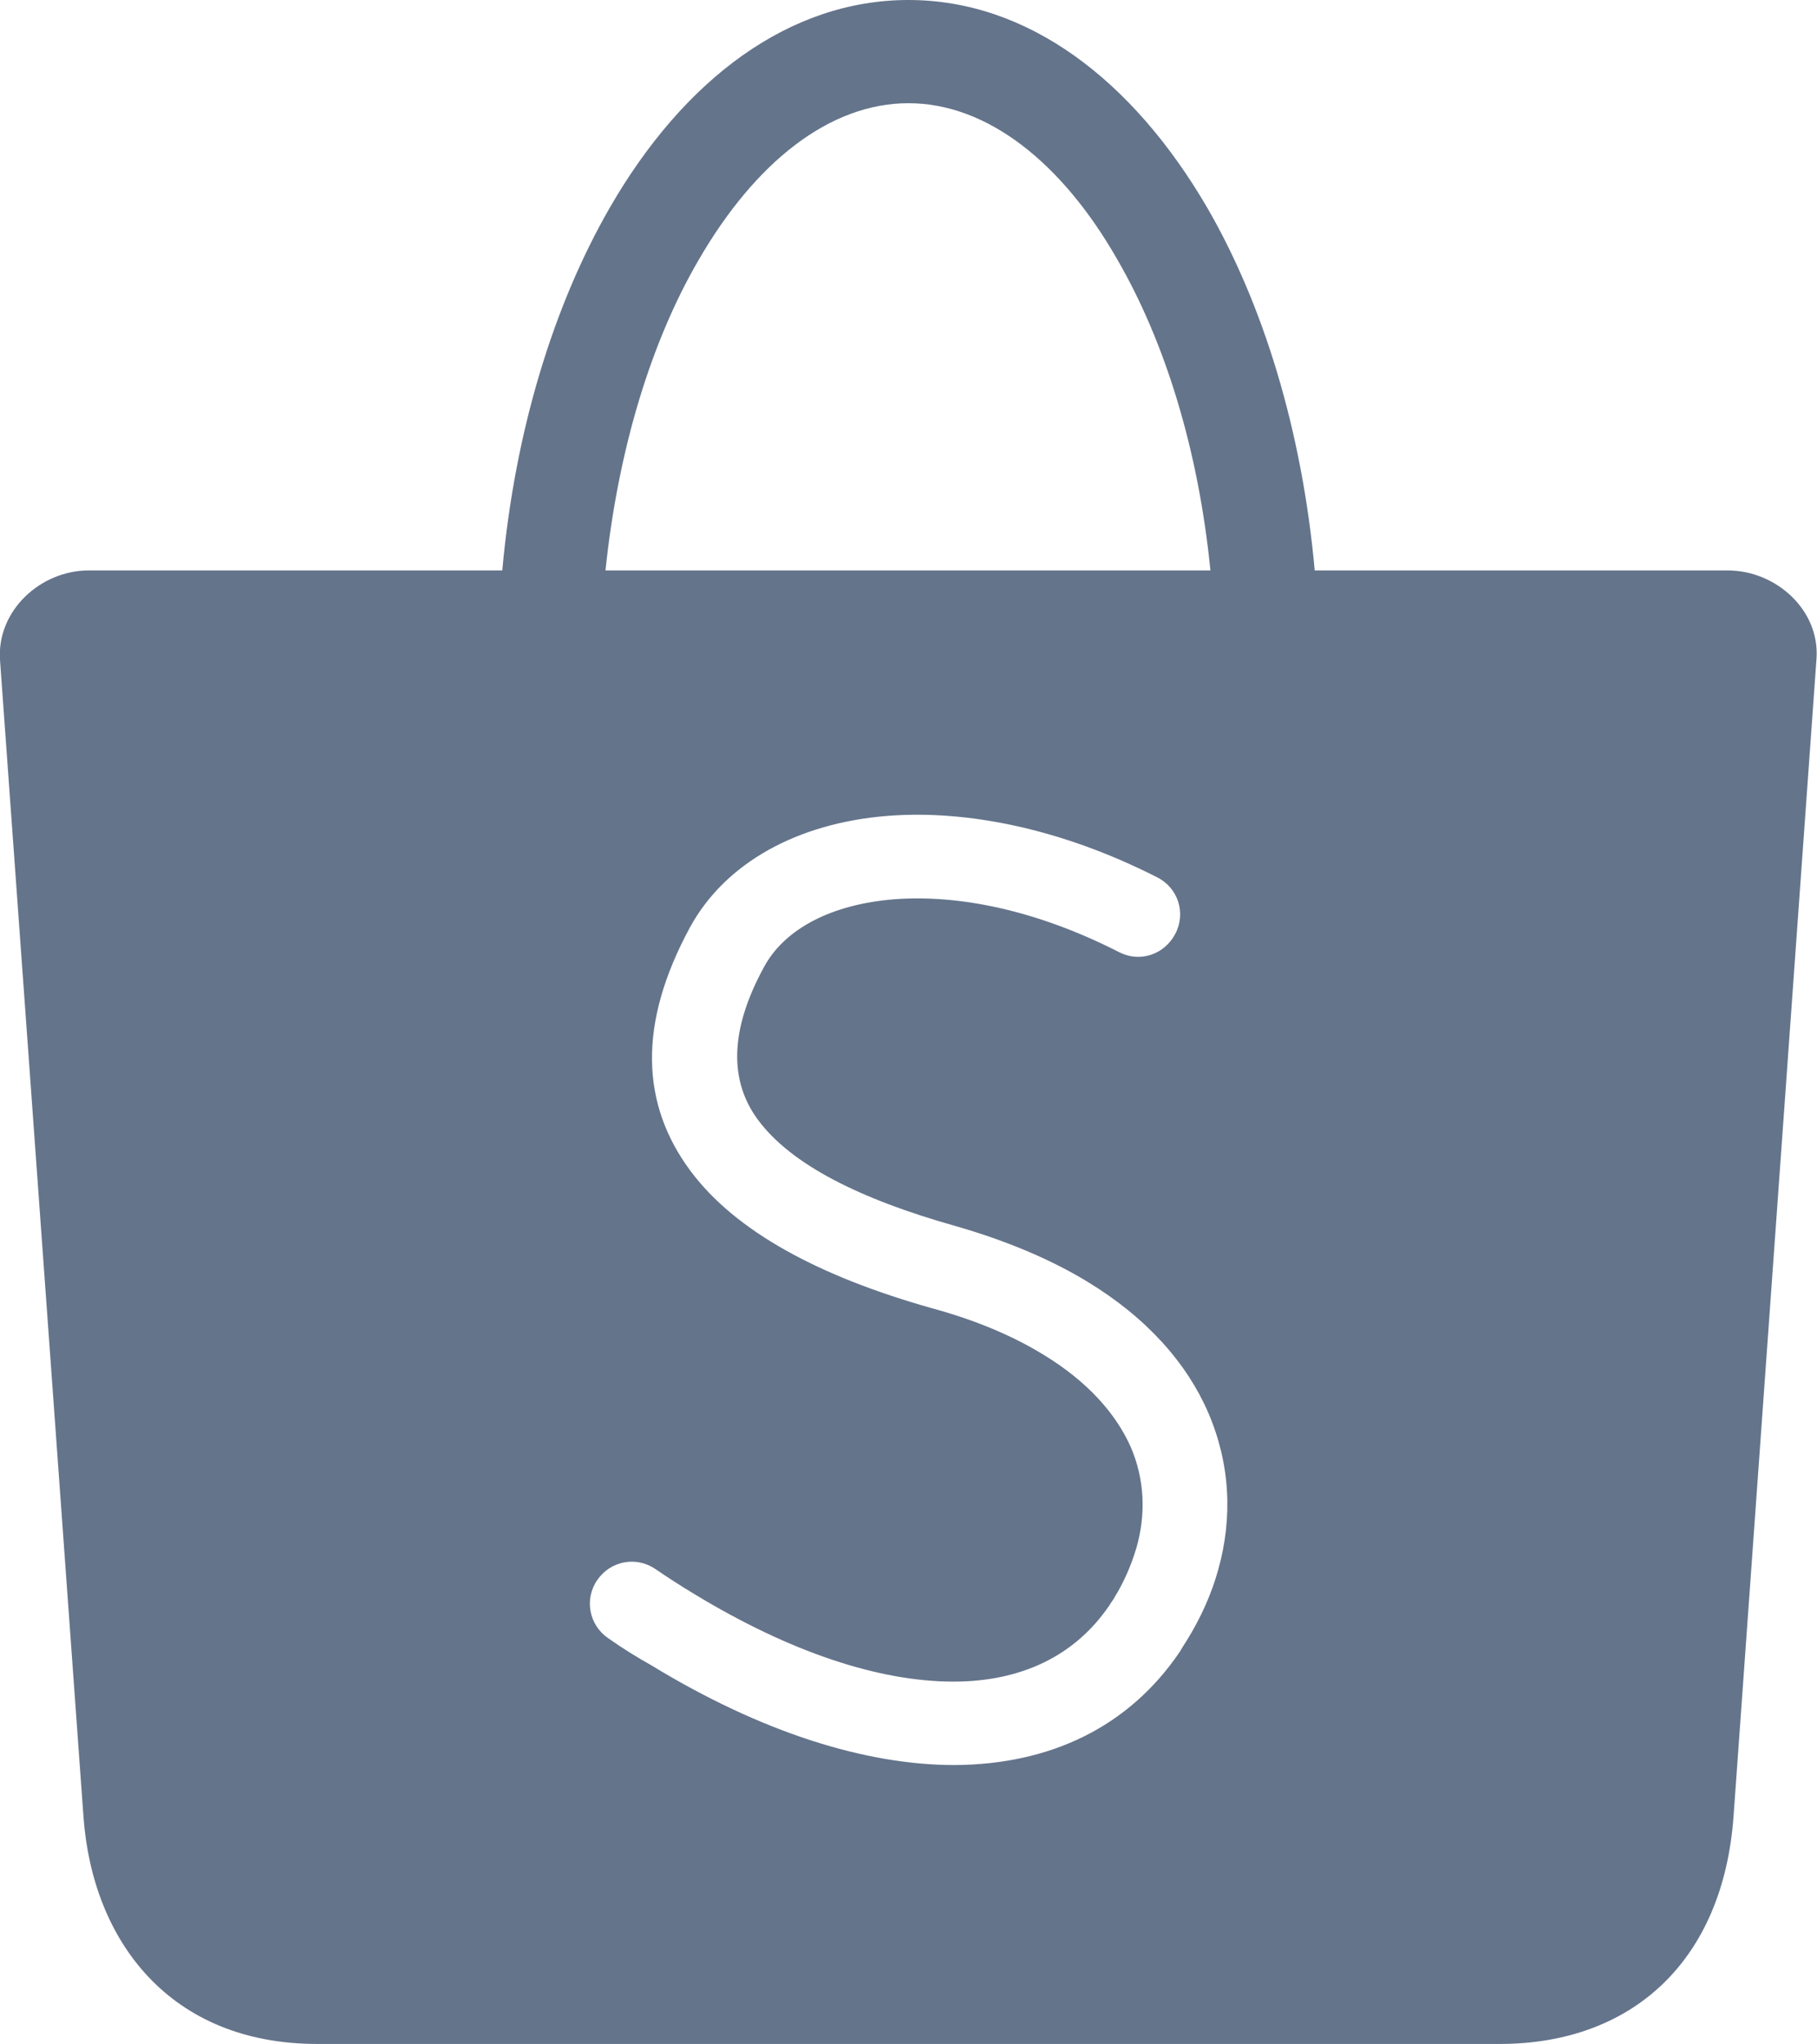 <?xml version="1.0" encoding="utf-8"?>
<!-- Generator: Adobe Illustrator 26.5.0, SVG Export Plug-In . SVG Version: 6.00 Build 0)  -->
<svg version="1.1" id="Layer_1" xmlns="http://www.w3.org/2000/svg" xmlns:xlink="http://www.w3.org/1999/xlink" x="0px" y="0px"
	 viewBox="0 0 331 372.3" style="enable-background:new 0 0 331 372.3;" xml:space="preserve">
<style type="text/css">
	.st0{fill:#64748B;}
</style>
<path class="st0" d="M314.7,103.9h-75.2c-2.3-25.5-9.4-48.5-19.6-66.1C206.3,14.5,187.2,0,165.5,0c-21.7,0-40.9,14.4-54.4,37.8
	c-10.2,17.7-17.3,40.6-19.6,66.1H16.2c-8.9,0-16.8,7.4-16.2,16.3l15.2,210.6c1.6,22.8,15.8,41.5,42.6,41.5h215.4
	c24.1,0,40.7-15.1,42.6-41.5l15.1-210.7C331.6,111.2,323.6,103.9,314.7,103.9z M127.3,47.3c10.2-17.6,23.7-28.5,38.2-28.5
	c14.4,0,28,10.9,38,28.4c8.7,15,14.8,34.6,17,56.7H110.3C112.6,81.9,118.6,62.2,127.3,47.3z M221.9,286c-1.2,4.3-3.1,8.6-5.7,12.8
	c-0.6,0.9-1,1.6-1.3,2.1c-9.3,13.7-23.6,20.5-41,20.6c-16.3,0-35.3-6-55.3-18.2c-2.5-1.4-5.1-3-7.8-4.9c-3.5-2.4-4.4-7.1-2-10.6
	c2.4-3.5,7.1-4.4,10.6-2c2.2,1.5,4.5,3,7,4.5c17.6,10.7,33.8,16,47.3,16c12.2,0,22.1-4.6,28.4-13.9c0.4-0.7,0.8-1.1,0.9-1.4
	c1.8-2.9,3.1-6,4-9c1.8-6.2,1.5-12.6-1-18.4c-2.7-6.1-7.9-12-16-16.9c-5.4-3.3-12.1-6.2-20.2-8.4c-20.6-5.8-35.8-14-44-25
	c-9-12.1-9.7-26.7-0.1-44.4c6.4-11.7,19.5-19,36.1-20.3c14.3-1.1,31.5,2.3,49,11.2c3.8,1.9,5.3,6.5,3.3,10.3s-6.5,5.3-10.3,3.3
	c-14.9-7.6-29.1-10.5-40.9-9.6c-11.3,0.9-19.9,5.3-23.7,12.3c-6.4,11.7-6.3,20.9-1.1,27.9c6,8.1,18.5,14.4,35.9,19.3
	c9.4,2.7,17.4,6.1,24,10.1c10.9,6.6,18.2,14.9,22.1,23.9C224.1,266.6,224.6,276.4,221.9,286z"/>
</svg>
